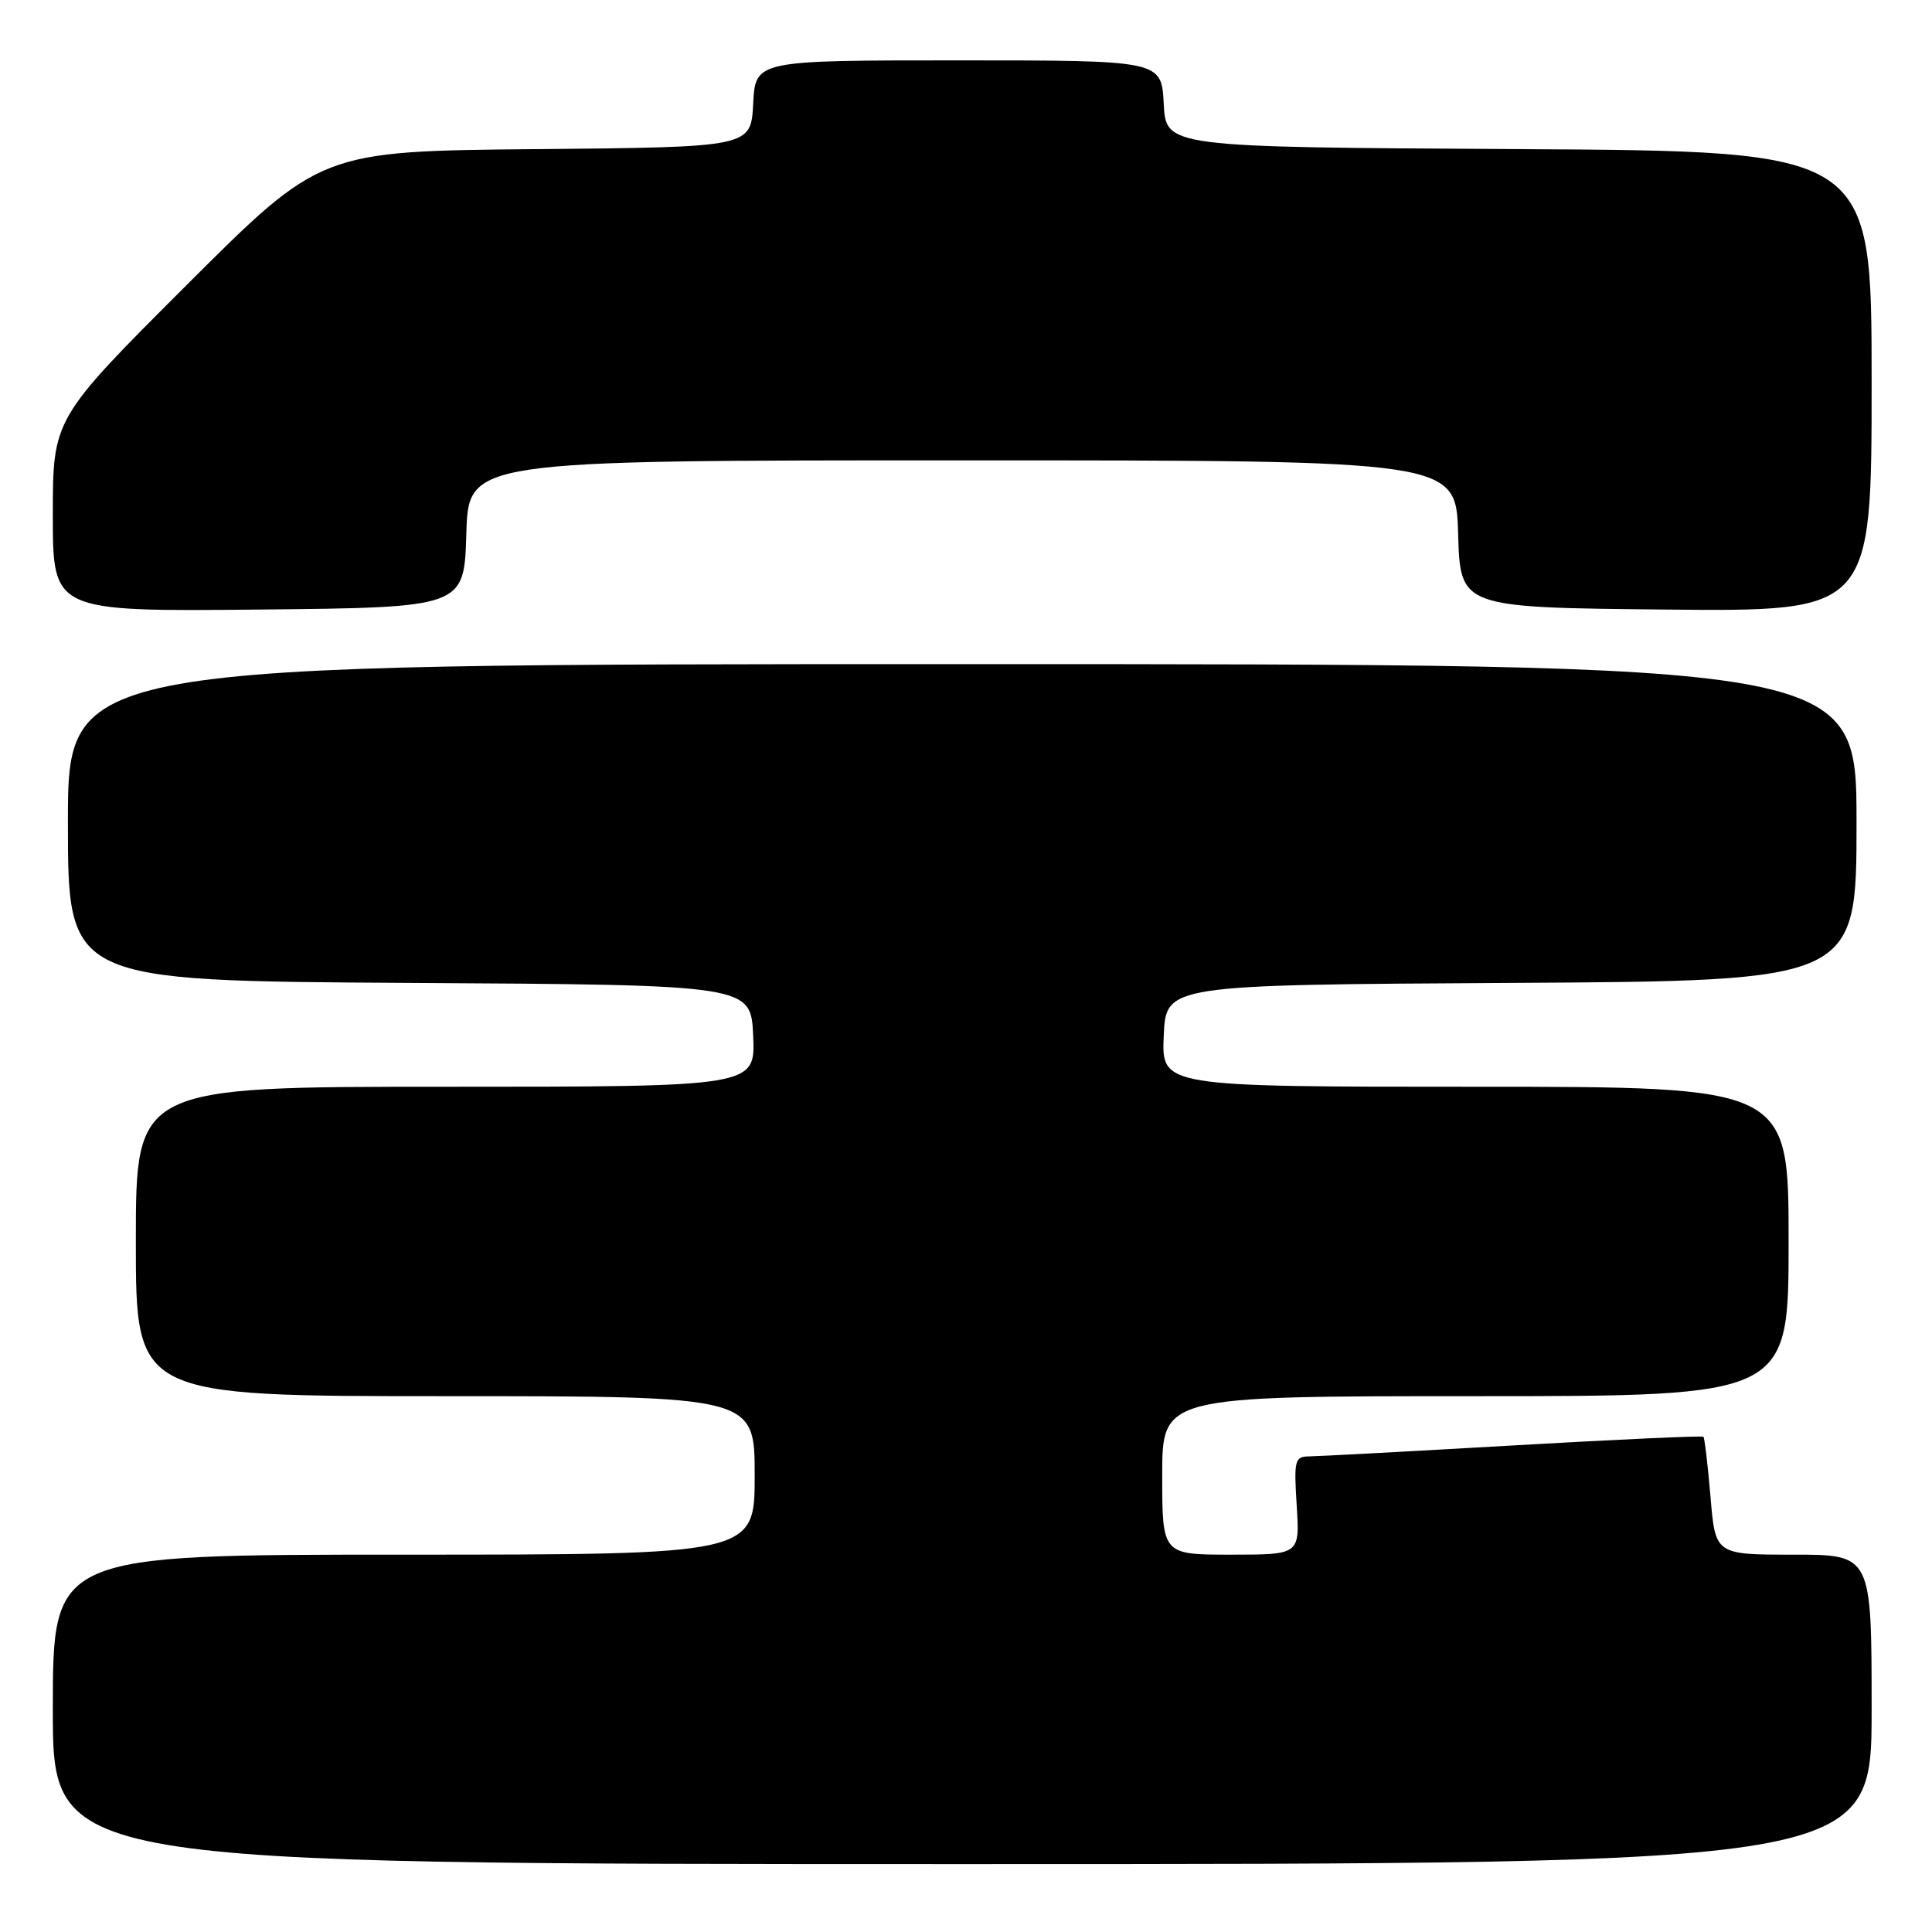 <?xml version="1.0" encoding="UTF-8" standalone="no"?>
<!DOCTYPE svg PUBLIC "-//W3C//DTD SVG 1.1//EN" "http://www.w3.org/Graphics/SVG/1.1/DTD/svg11.dtd" >
<svg xmlns="http://www.w3.org/2000/svg" xmlns:xlink="http://www.w3.org/1999/xlink" version="1.1" viewBox="0 0 256 256">
 <g >
 <path fill="currentColor"
d=" M 248.00 226.50 C 248.00 206.00 248.00 206.00 237.65 206.00 C 227.29 206.00 227.29 206.00 226.65 198.33 C 226.29 194.11 225.87 190.53 225.71 190.38 C 225.55 190.22 214.19 190.74 200.46 191.53 C 186.73 192.32 174.58 192.97 173.45 192.98 C 171.56 193.00 171.44 193.49 171.82 199.50 C 172.23 206.00 172.23 206.00 163.12 206.00 C 154.00 206.00 154.00 206.00 154.00 195.50 C 154.00 185.00 154.00 185.00 195.50 185.00 C 237.00 185.00 237.00 185.00 237.00 164.50 C 237.00 144.00 237.00 144.00 195.45 144.00 C 153.91 144.00 153.91 144.00 154.20 137.25 C 154.50 130.50 154.50 130.50 200.25 130.24 C 246.00 129.98 246.00 129.98 246.00 108.99 C 246.00 88.00 246.00 88.00 127.50 88.00 C 9.00 88.00 9.00 88.00 9.00 108.99 C 9.00 129.98 9.00 129.98 54.25 130.24 C 99.50 130.50 99.50 130.50 99.80 137.25 C 100.09 144.00 100.09 144.00 59.05 144.00 C 18.00 144.00 18.00 144.00 18.00 164.50 C 18.00 185.00 18.00 185.00 59.00 185.00 C 100.00 185.00 100.00 185.00 100.00 195.50 C 100.00 206.00 100.00 206.00 53.50 206.00 C 7.00 206.00 7.00 206.00 7.00 226.50 C 7.00 247.00 7.00 247.00 127.50 247.00 C 248.00 247.00 248.00 247.00 248.00 226.50 Z  M 61.79 70.75 C 62.07 61.00 62.07 61.00 127.50 61.00 C 192.93 61.00 192.93 61.00 193.21 70.75 C 193.50 80.50 193.50 80.50 220.75 80.77 C 248.00 81.03 248.00 81.03 248.00 50.53 C 248.00 20.02 248.00 20.02 201.25 19.76 C 154.50 19.50 154.50 19.50 154.20 13.75 C 153.90 8.00 153.90 8.00 127.00 8.00 C 100.10 8.00 100.10 8.00 99.80 13.75 C 99.50 19.50 99.50 19.50 71.00 19.76 C 42.50 20.03 42.50 20.03 24.75 37.75 C 7.00 55.48 7.00 55.48 7.00 68.26 C 7.00 81.03 7.00 81.03 34.25 80.77 C 61.50 80.50 61.50 80.50 61.79 70.75 Z "/>
</g>
</svg>